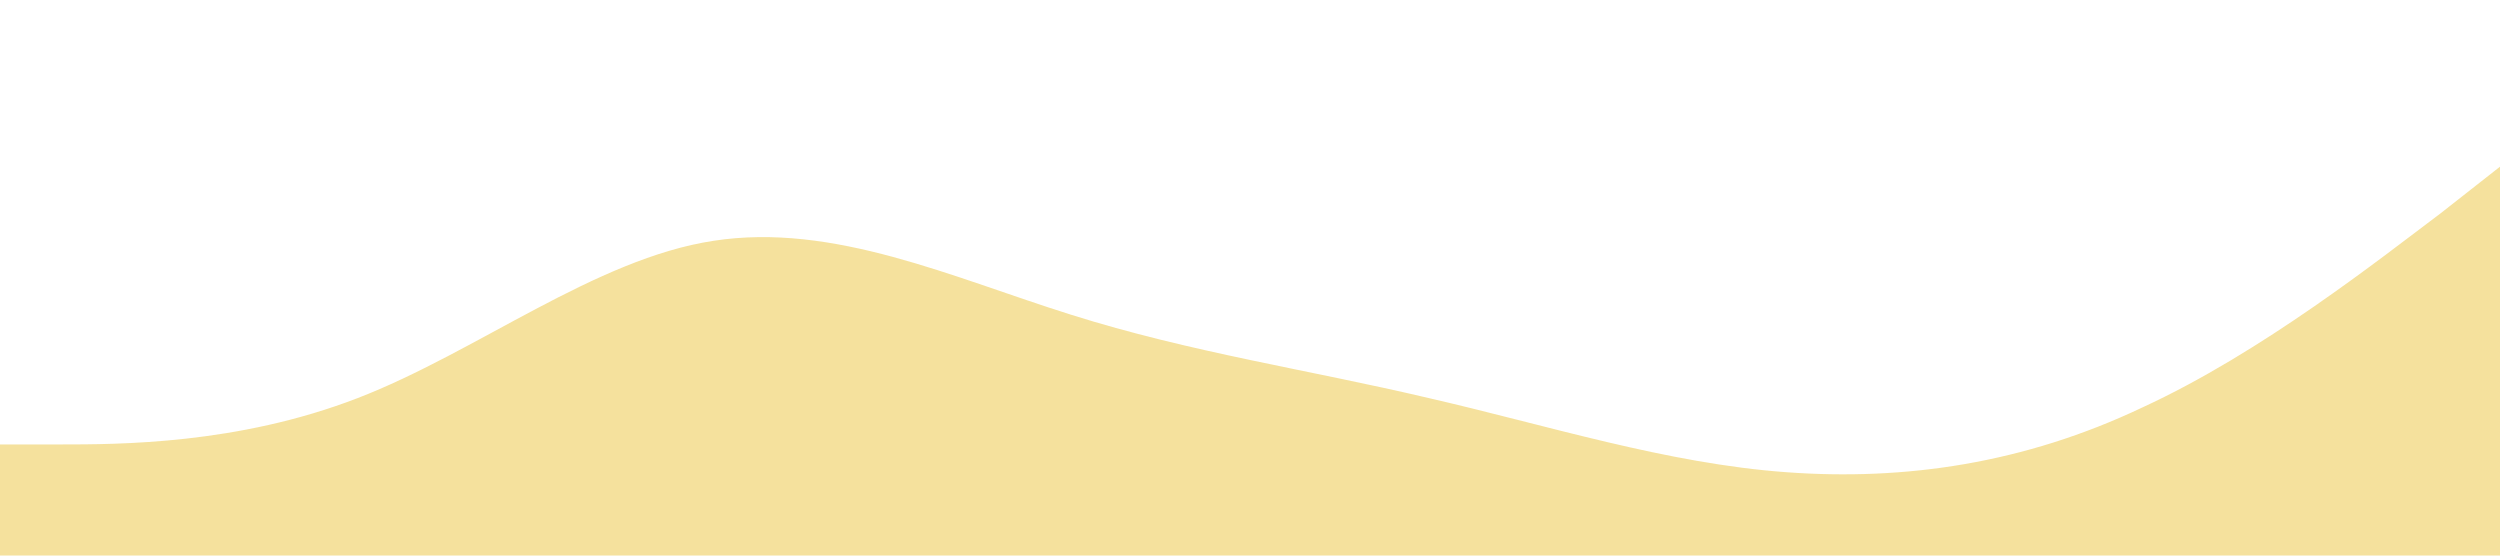 <?xml version="1.0" standalone="no"?><svg xmlns="http://www.w3.org/2000/svg" viewBox="0 0 1440 320"><path fill="#f2d984" fill-opacity="0.8" d="M0,256L34.3,256C68.6,256,137,256,206,229.3C274.3,203,343,149,411,138.7C480,128,549,160,617,181.3C685.7,203,754,213,823,229.3C891.4,245,960,267,1029,272C1097.1,277,1166,267,1234,234.7C1302.9,203,1371,149,1406,122.7L1440,96L1440,320L1405.7,320C1371.4,320,1303,320,1234,320C1165.7,320,1097,320,1029,320C960,320,891,320,823,320C754.3,320,686,320,617,320C548.6,320,480,320,411,320C342.9,320,274,320,206,320C137.1,320,69,320,34,320L0,320Z"></path></svg>